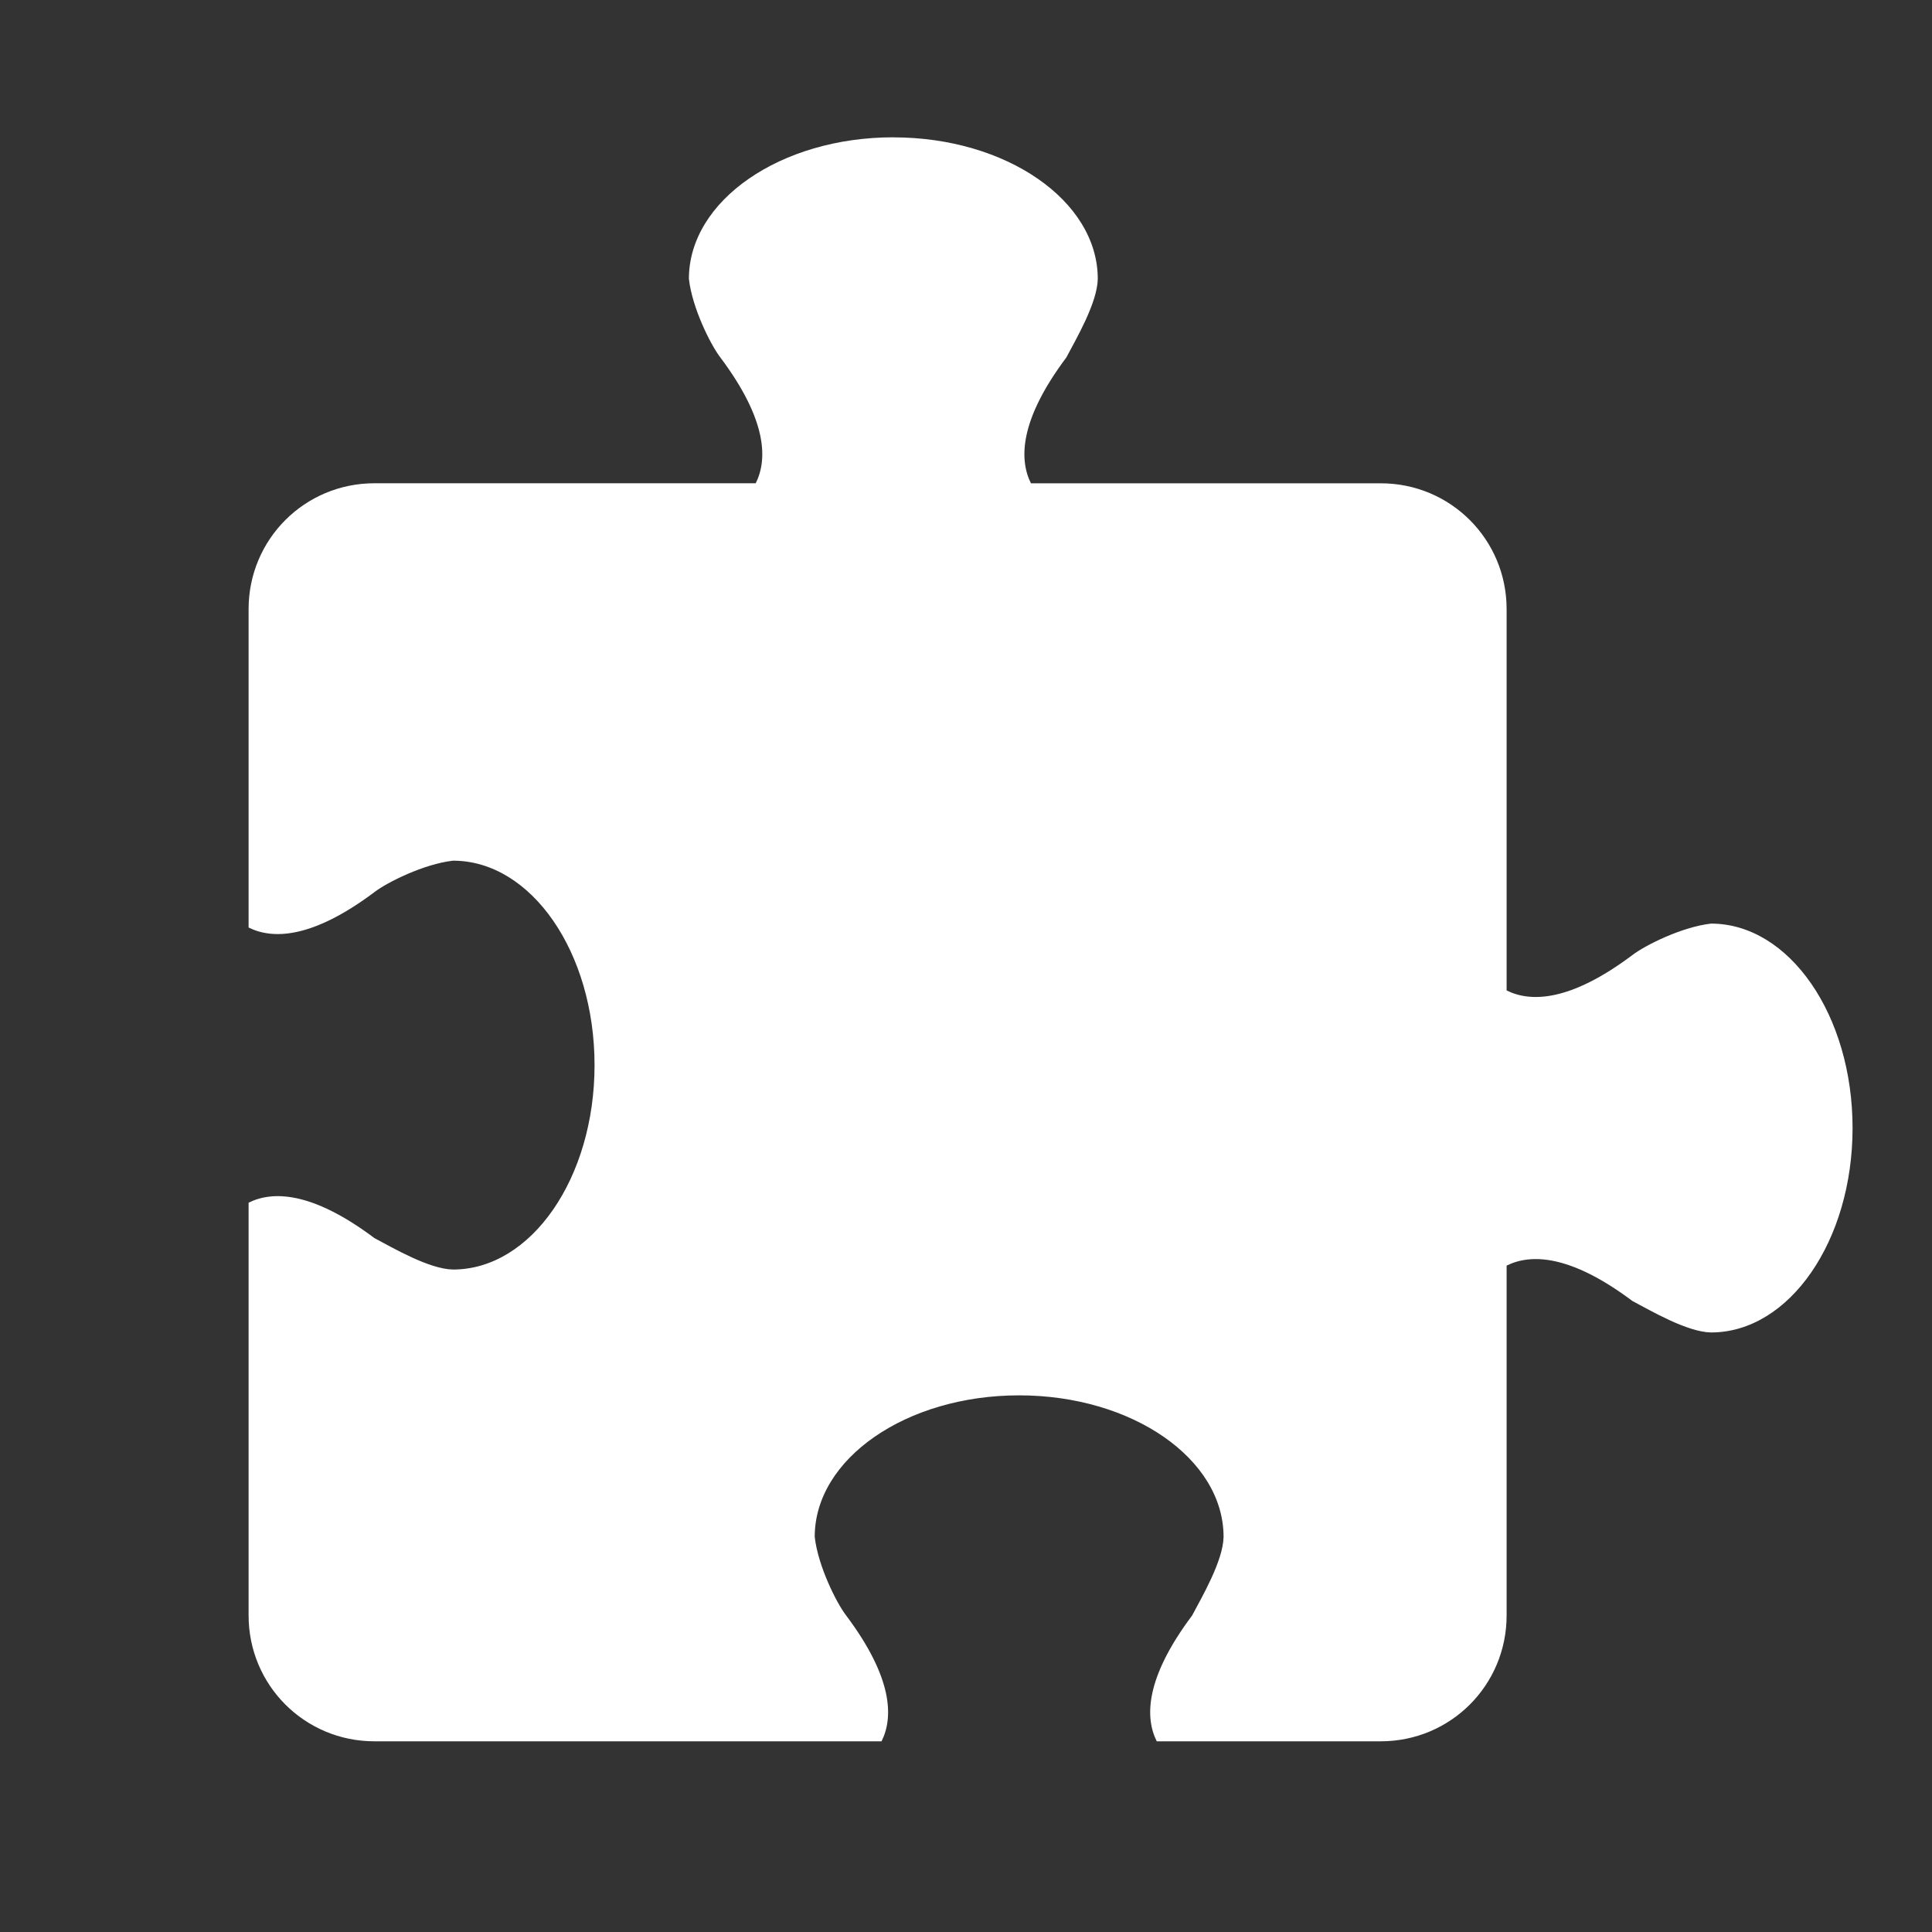 <?xml version="1.0" encoding="UTF-8" standalone="no"?>
<svg xmlns:dc="http://purl.org/dc/elements/1.1/" xmlns:cc="http://creativecommons.org/ns#" xmlns:rdf="http://www.w3.org/1999/02/22-rdf-syntax-ns#" xmlns:svg="http://www.w3.org/2000/svg" xmlns="http://www.w3.org/2000/svg" xmlns:sodipodi="http://sodipodi.sourceforge.net/DTD/sodipodi-0.dtd" xmlns:inkscape="http://www.inkscape.org/namespaces/inkscape" height="512" viewBox="0 0 512 512" width="512" version="1.1" id="svg2" inkscape:version="0.91 r" sodipodi:docname="extensions.svg">
<rect x="0" y="0" width="512" height="512" fill="#333333" stroke="none"/>
<defs id="defs17" />
<sodipodi:namedview pagecolor="#ffffff" bordercolor="#666666" borderopacity="1" objecttolerance="10" gridtolerance="10" guidetolerance="10" inkscape:pageopacity="0" inkscape:pageshadow="2" inkscape:window-width="640" inkscape:window-height="480" id="namedview15" showgrid="false" inkscape:zoom="0.4609375" inkscape:cx="218.0339" inkscape:cy="256" inkscape:window-x="0" inkscape:window-y="0" inkscape:window-maximized="0" inkscape:current-layer="svg2" />
<path style="color:#000000;fill:#ffffff" inkscape:connector-curvature="0" d="m 236.74,36.389 c -29.92,0 -54.175,16.792 -54.175,37.506 0.871,7.728 5.756,17.486 8.335,20.837 12.502,16.67 12.502,27.087 9.376,33.338 l -101.057,0 c -18.47,0 -33.338,14.869 -33.338,33.338 l 0,84.394 c 6.251,3.125 16.67,3.125 33.338,-9.376 3.35,-2.579 13.109,-7.464 20.837,-8.335 20.714,0 37.506,24.248 37.506,54.175 0,29.92 -16.792,54.175 -37.506,54.175 -6.357,-0.108 -16.022,-5.793 -20.837,-8.335 -16.67,-12.502 -27.087,-12.502 -33.338,-9.376 l 0,109.397 c 0,18.47 14.869,33.338 33.338,33.338 l 134.4,0 c 3.125,-6.251 3.125,-16.67 -9.376,-33.338 -2.579,-3.35 -7.464,-13.109 -8.335,-20.837 0,-20.714 24.248,-37.506 54.175,-37.506 29.92,0 54.175,16.792 54.175,37.506 -0.108,6.357 -5.793,16.022 -8.335,20.837 -12.502,16.67 -12.502,27.087 -9.376,33.338 l 59.384,0 c 18.47,0 33.338,-14.869 33.338,-33.338 l 0,-92.722 c 6.251,-3.125 16.67,-3.125 33.338,9.376 4.814,2.54 14.478,8.227 20.837,8.335 20.714,0 37.506,-24.248 37.506,-54.175 0,-29.92 -16.792,-54.175 -37.506,-54.175 -7.728,0.871 -17.486,5.756 -20.837,8.335 -16.67,12.502 -27.087,12.502 -33.338,9.376 l 0,-101.057 c 0,-18.47 -14.869,-33.338 -33.338,-33.338 l -92.722,0 c -3.125,-6.251 -3.125,-16.67 9.376,-33.338 2.54,-4.814 8.227,-14.478 8.335,-20.837 0,-20.714 -24.248,-37.506 -54.175,-37.506" id="path22" />
</svg>
